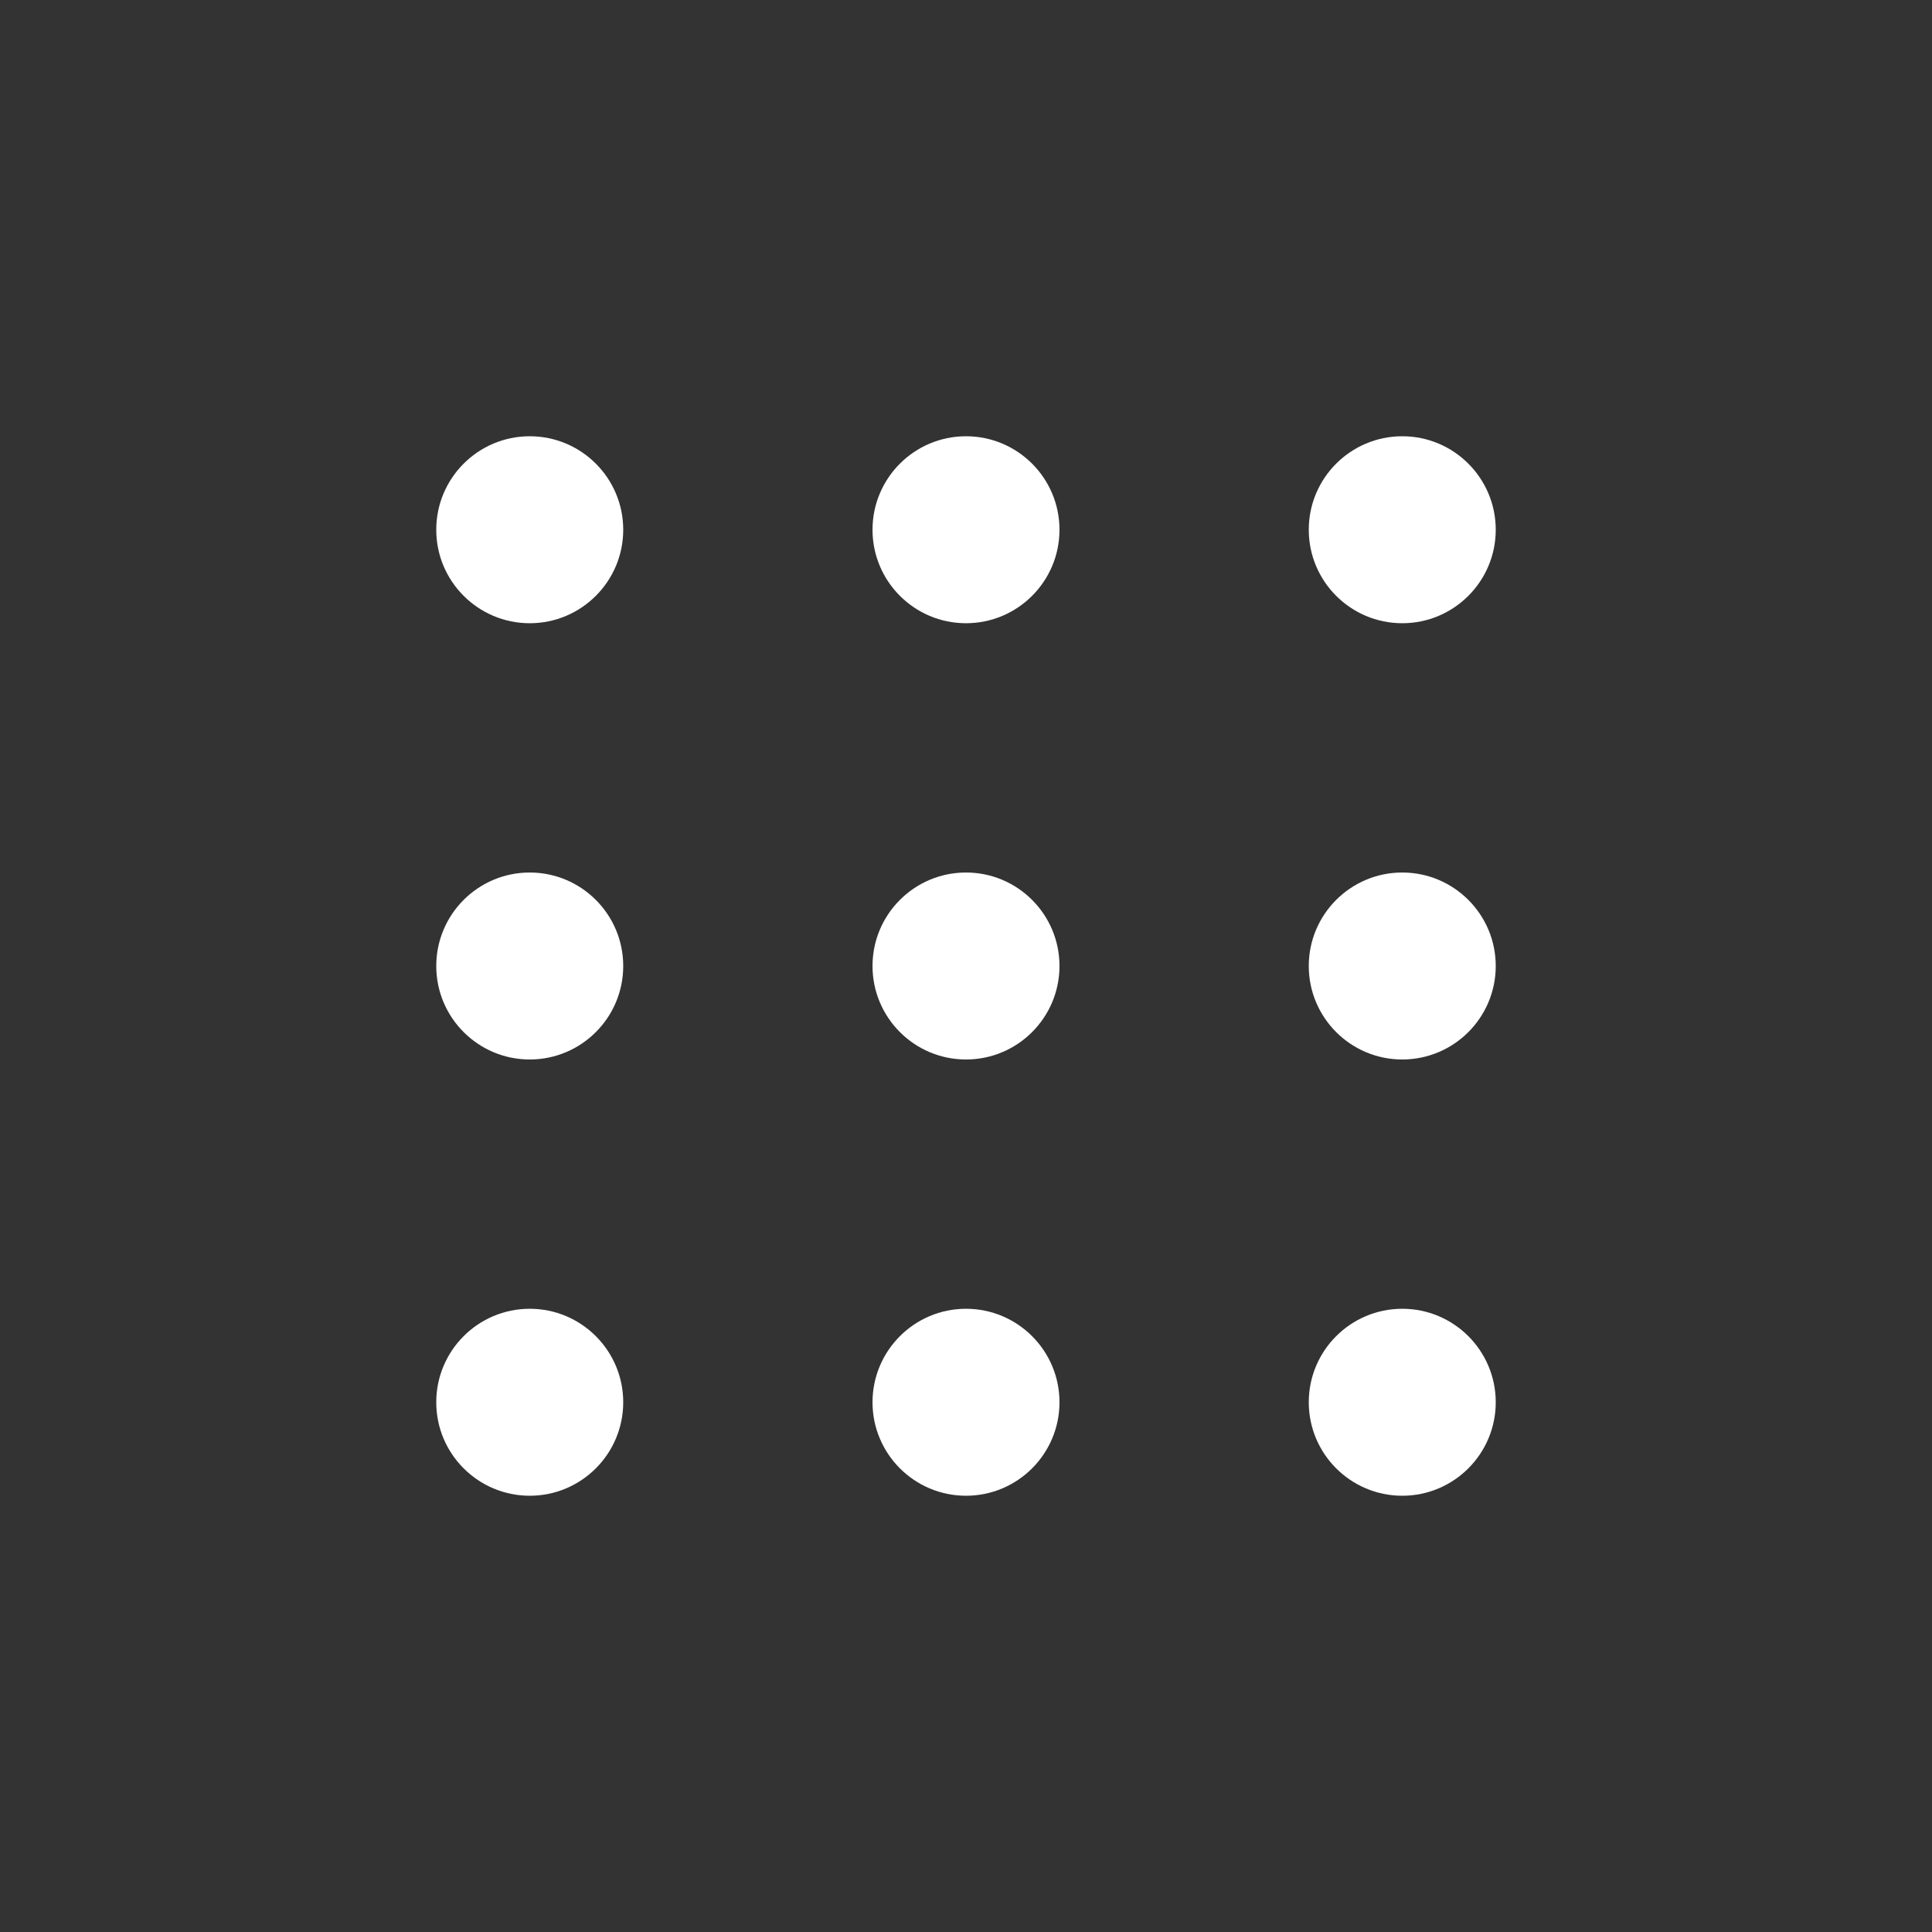 <svg width="31" height="31" viewBox="0 0 31 31" fill="none" xmlns="http://www.w3.org/2000/svg">
<rect x="0" y="0" width="31" height="31" fill="#333333" stroke="none"/>
<path d="M10 8.5C10 9.328 9.328 10 8.5 10C7.672 10 7 9.328 7 8.5C7 7.672 7.672 7 8.5 7C9.328 7 10 7.672 10 8.5Z" fill="white"/>
<path d="M10 15.5C10 16.328 9.328 17 8.5 17C7.672 17 7 16.328 7 15.5C7 14.672 7.672 14 8.5 14C9.328 14 10 14.672 10 15.5Z" fill="white"/>
<path d="M10 22.5C10 23.328 9.328 24 8.5 24C7.672 24 7 23.328 7 22.5C7 21.672 7.672 21 8.5 21C9.328 21 10 21.672 10 22.5Z" fill="white"/>
<path d="M17 8.5C17 9.328 16.328 10 15.5 10C14.672 10 14 9.328 14 8.5C14 7.672 14.672 7 15.5 7C16.328 7 17 7.672 17 8.5Z" fill="white"/>
<path d="M17 15.5C17 16.328 16.328 17 15.5 17C14.672 17 14 16.328 14 15.5C14 14.672 14.672 14 15.5 14C16.328 14 17 14.672 17 15.5Z" fill="white"/>
<path d="M17 22.5C17 23.328 16.328 24 15.5 24C14.672 24 14 23.328 14 22.5C14 21.672 14.672 21 15.5 21C16.328 21 17 21.672 17 22.5Z" fill="white"/>
<path d="M24 8.5C24 9.328 23.328 10 22.5 10C21.672 10 21 9.328 21 8.5C21 7.672 21.672 7 22.5 7C23.328 7 24 7.672 24 8.5Z" fill="white"/>
<path d="M24 15.5C24 16.328 23.328 17 22.5 17C21.672 17 21 16.328 21 15.5C21 14.672 21.672 14 22.5 14C23.328 14 24 14.672 24 15.5Z" fill="white"/>
<path d="M24 22.5C24 23.328 23.328 24 22.5 24C21.672 24 21 23.328 21 22.5C21 21.672 21.672 21 22.5 21C23.328 21 24 21.672 24 22.5Z" fill="white"/>
</svg>
